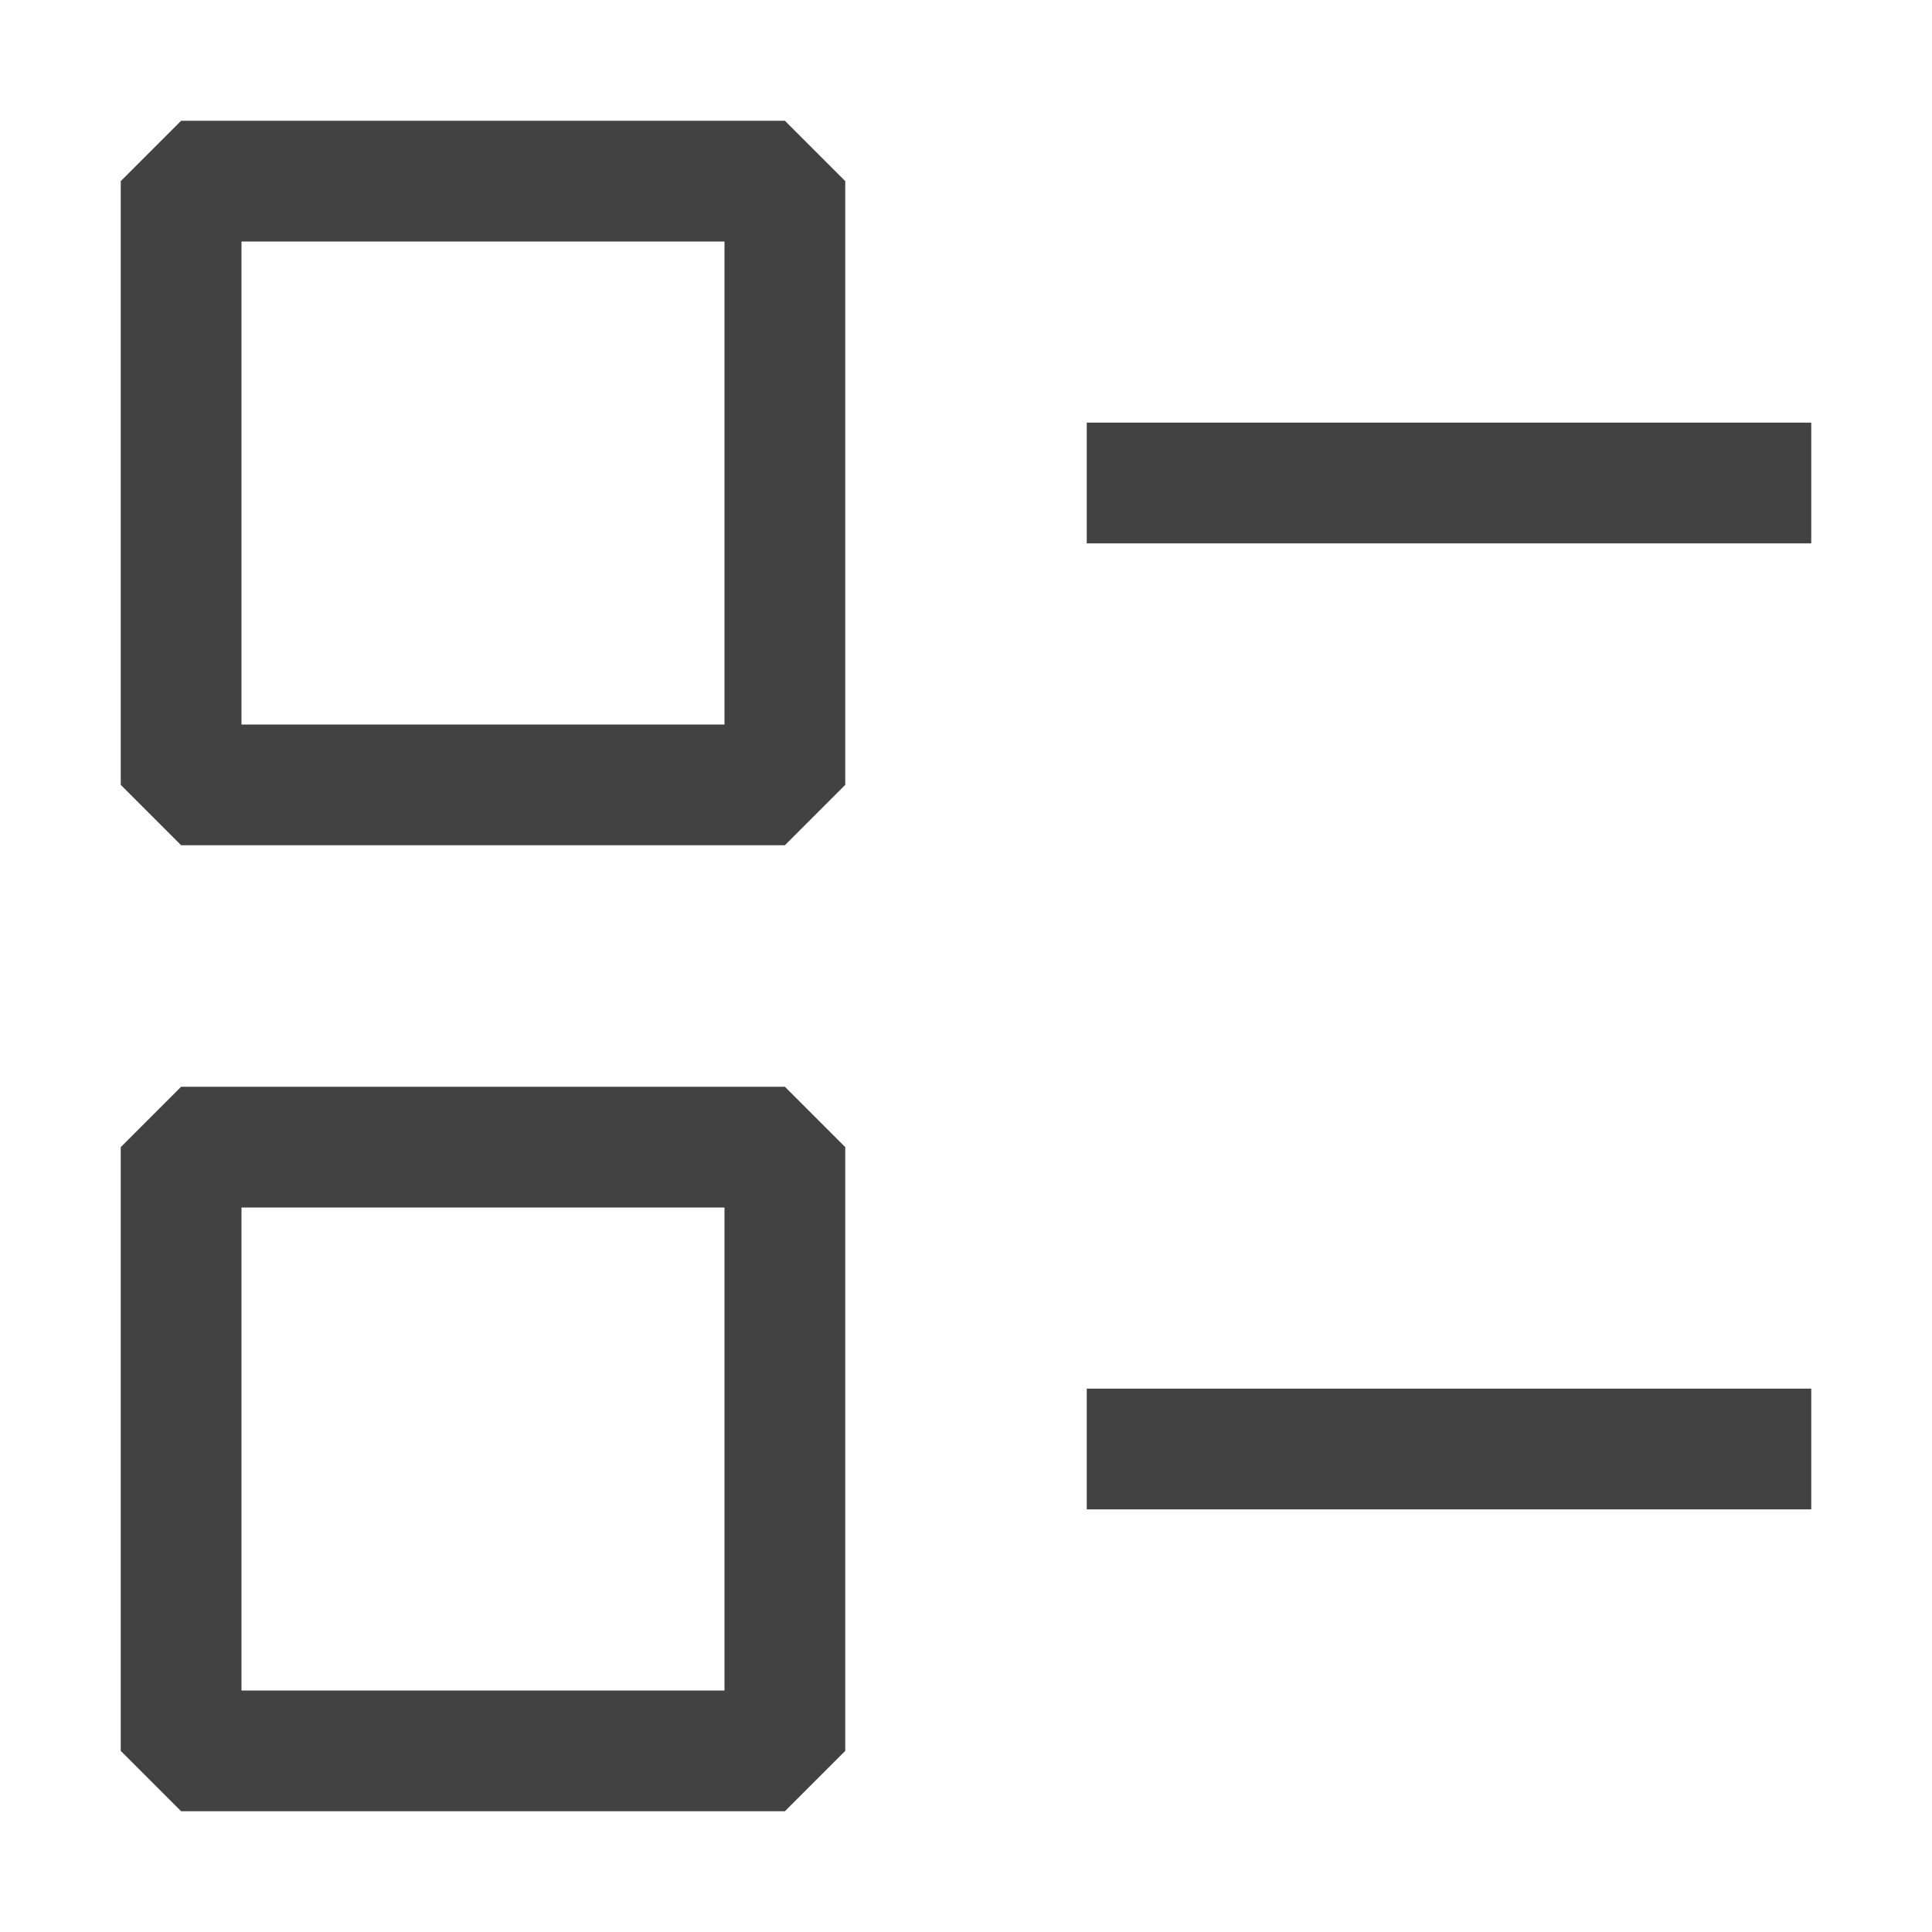 <svg width="16" height="16" viewBox="0 0 16 16" fill="none" xmlns="http://www.w3.org/2000/svg">
<path d="M9 12H15M9 4H15M1.5 9.5V14.5H6.5V9.5H1.5ZM1.5 1.5V6.5H6.5V1.5H1.5Z" stroke="#424242" stroke-linejoin="bevel"/>
</svg>
